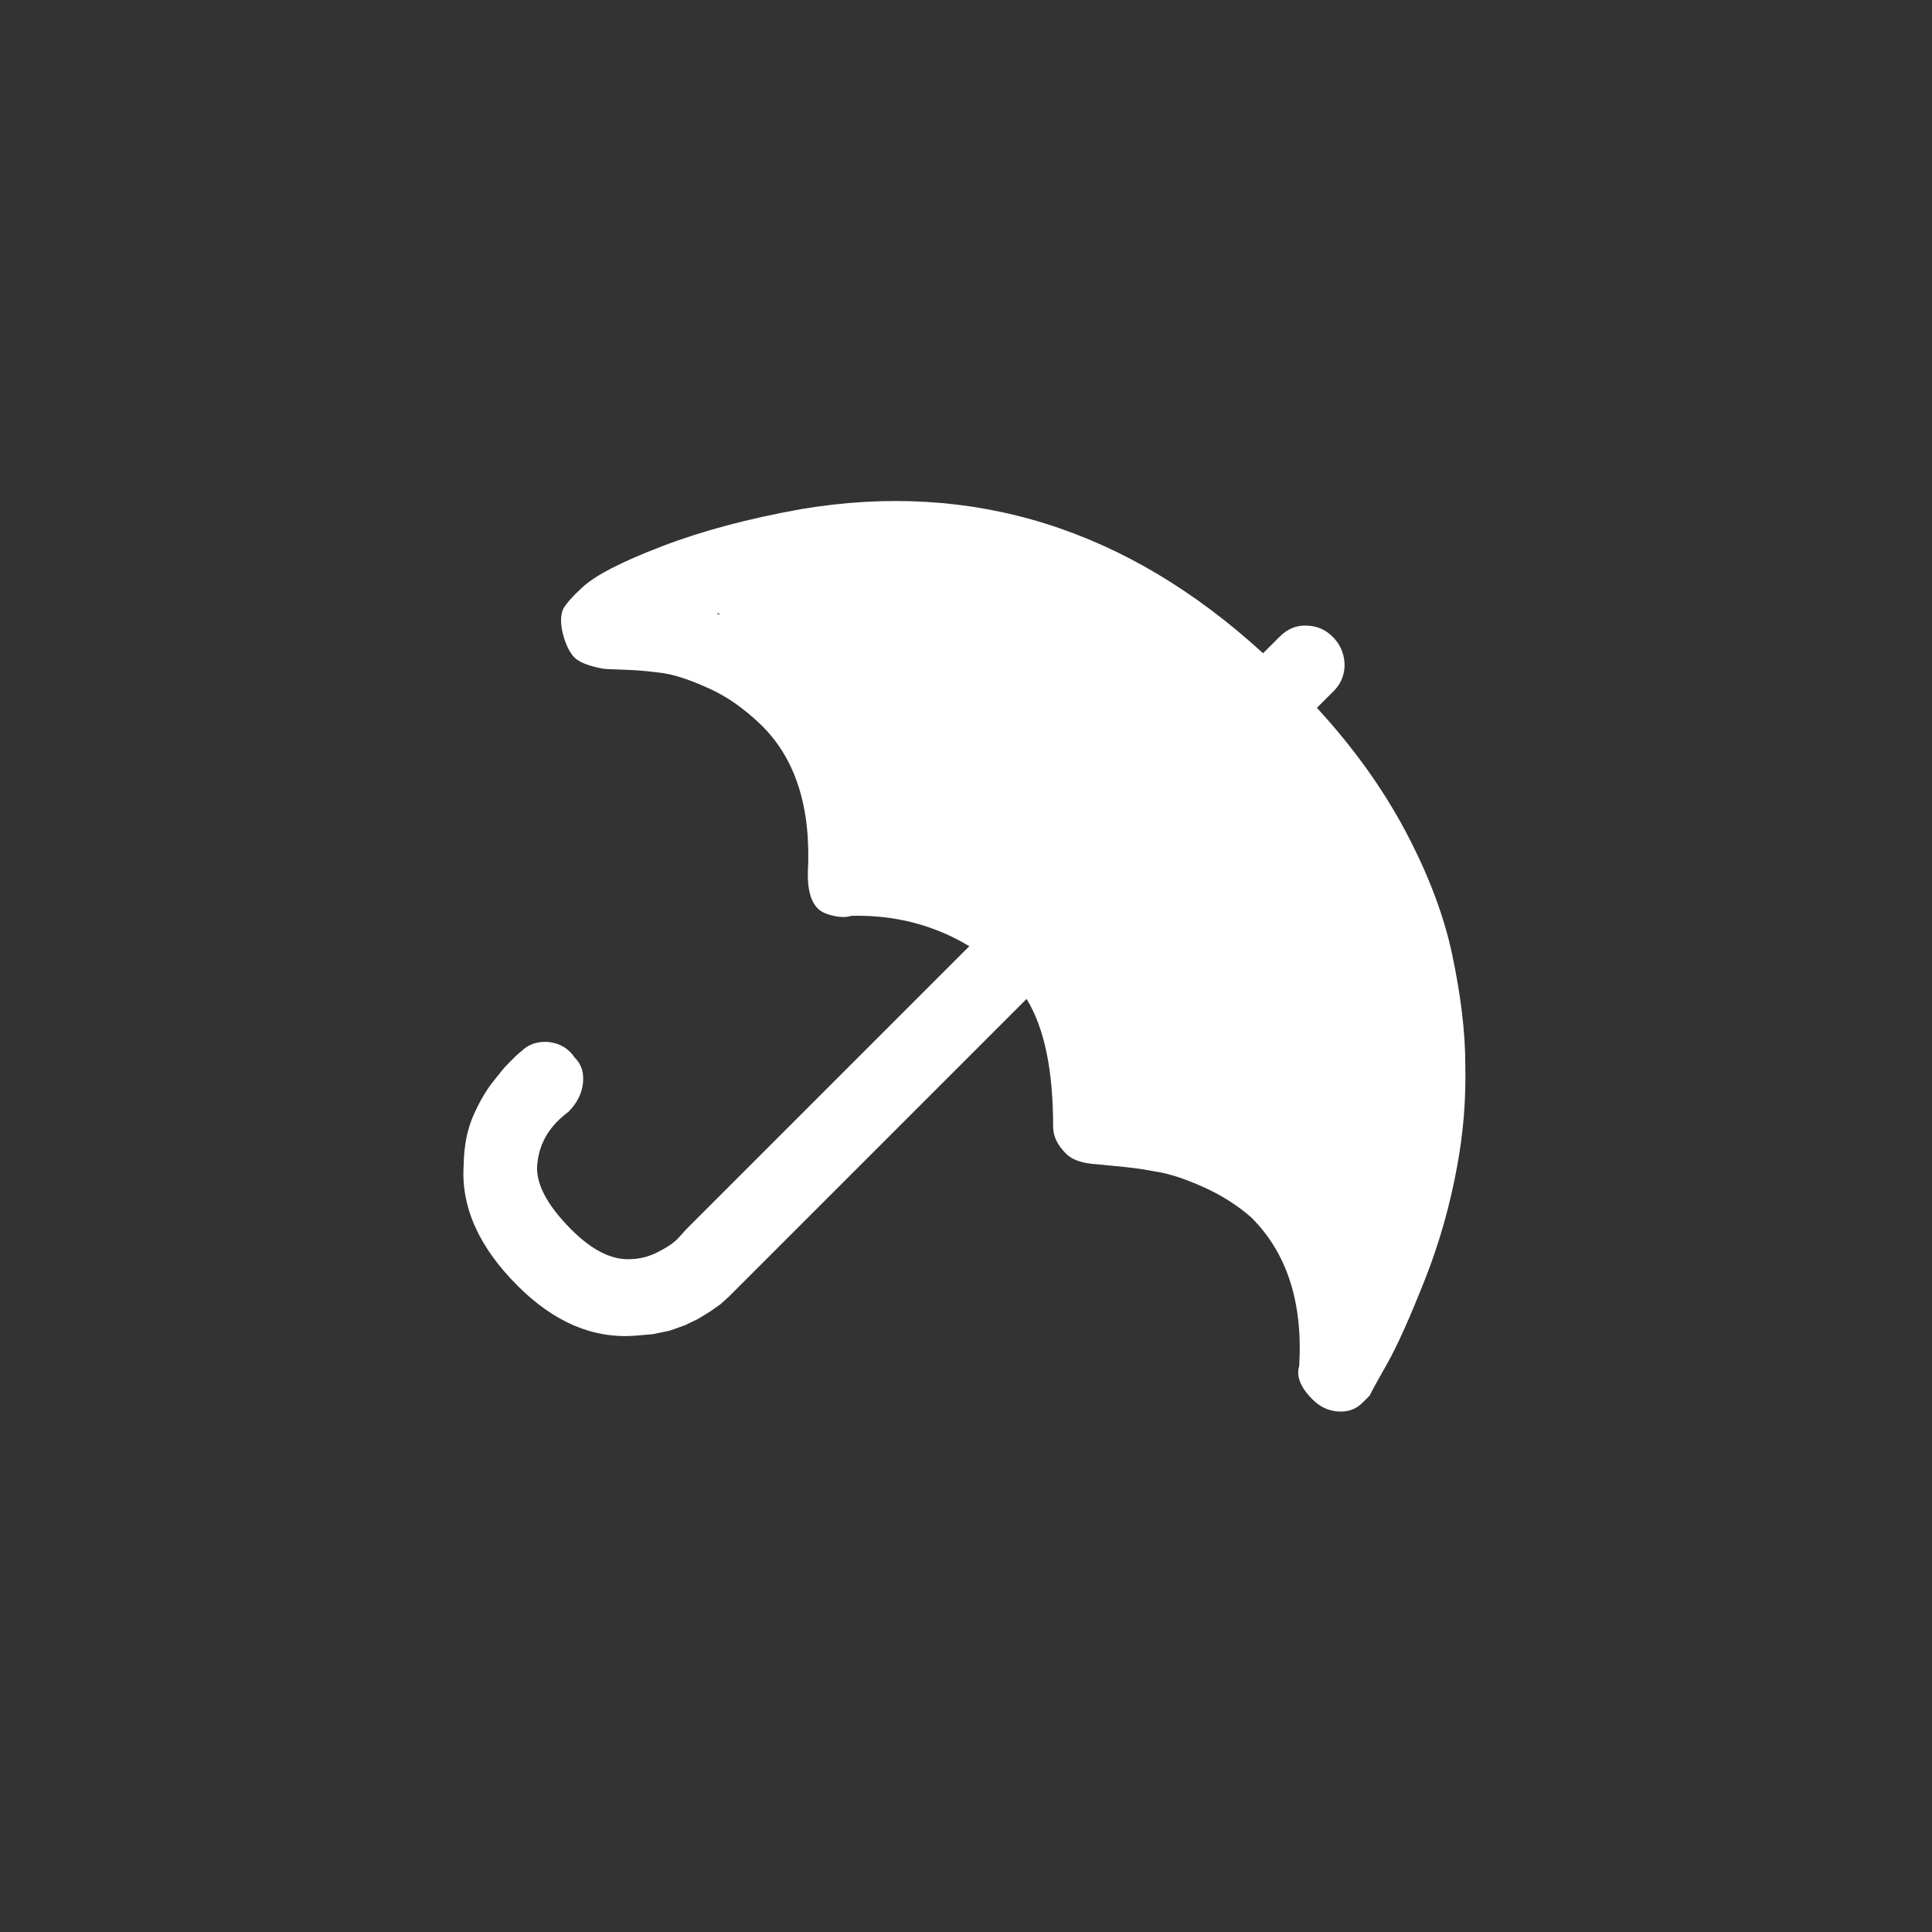 <svg width="50" height="50" viewBox="0 0 50 50" fill="none" xmlns="http://www.w3.org/2000/svg">
<rect x="0" y="0" width="50" height="50" fill="#333333" stroke="none"/>
<path d="M15.056 15.215C15.404 14.886 16.091 14.538 17.126 14.14C18.16 13.742 19.355 13.424 20.738 13.175C25.185 12.429 29.165 13.683 32.688 16.906L33.116 16.479C33.325 16.27 33.553 16.18 33.822 16.19C34.091 16.2 34.31 16.299 34.489 16.479C34.678 16.668 34.777 16.887 34.797 17.165C34.807 17.434 34.718 17.683 34.519 17.881L34.081 18.319C35.016 19.334 35.782 20.399 36.369 21.503C36.956 22.608 37.364 23.672 37.583 24.707C37.802 25.742 37.922 26.697 37.922 27.573C37.941 28.449 37.872 29.314 37.713 30.17C37.533 31.165 37.255 32.16 36.877 33.115C36.499 34.07 36.17 34.817 35.882 35.324C35.593 35.832 35.454 36.09 35.454 36.11L35.265 36.299C35.086 36.478 34.877 36.548 34.618 36.528C34.359 36.508 34.15 36.399 33.961 36.21C33.653 35.901 33.543 35.613 33.623 35.354C33.722 33.702 33.305 32.429 32.389 31.513C32.031 31.195 31.603 30.926 31.136 30.717C30.668 30.508 30.25 30.369 29.902 30.319C29.553 30.25 29.215 30.21 28.887 30.18C28.558 30.15 28.399 30.13 28.379 30.13C28.021 30.11 27.752 30.021 27.593 29.861C27.364 29.633 27.255 29.404 27.255 29.165C27.255 27.712 27.036 26.618 26.568 25.852L18.867 33.553L18.648 33.752L18.379 33.941L18.071 34.13L17.723 34.299L17.325 34.439L16.897 34.528L16.439 34.568C15.345 34.648 14.34 34.22 13.394 33.274C12.389 32.269 11.922 31.225 12.001 30.13C12.001 29.891 12.031 29.663 12.071 29.444C12.121 29.215 12.181 29.016 12.27 28.827C12.35 28.648 12.439 28.478 12.529 28.329C12.618 28.18 12.718 28.041 12.827 27.911C12.957 27.742 13.046 27.633 13.126 27.553C13.205 27.474 13.285 27.394 13.355 27.324C13.424 27.255 13.484 27.215 13.494 27.205C13.673 27.026 13.912 26.946 14.19 26.966C14.479 26.996 14.708 27.125 14.877 27.374C15.056 27.553 15.116 27.772 15.086 28.041C15.056 28.309 14.927 28.558 14.708 28.777C14.24 29.125 13.972 29.553 13.912 30.07C13.832 30.568 14.121 31.155 14.787 31.822C15.305 32.339 15.802 32.598 16.27 32.588C16.529 32.588 16.787 32.528 17.036 32.399C17.285 32.269 17.464 32.15 17.583 32.011L17.762 31.812L25.086 24.488C24.18 23.941 23.155 23.672 22.031 23.702C21.912 23.742 21.753 23.742 21.573 23.702C21.394 23.663 21.255 23.603 21.166 23.513C20.986 23.334 20.897 23.026 20.907 22.578C20.996 20.896 20.588 19.613 19.673 18.737C19.265 18.349 18.827 18.031 18.36 17.822C17.882 17.603 17.494 17.474 17.185 17.424C16.887 17.384 16.549 17.344 16.2 17.334C15.852 17.324 15.643 17.314 15.593 17.304C15.245 17.235 14.996 17.145 14.867 17.016C14.738 16.887 14.628 16.658 14.559 16.369C14.499 16.11 14.509 15.901 14.579 15.752C14.668 15.603 14.827 15.424 15.056 15.215ZM18.549 15.882C19.583 16.2 20.389 16.668 20.986 17.265L21.066 17.344C22.21 18.488 22.817 19.971 22.877 21.802C23.583 21.852 24.33 22.021 25.136 22.309C25.932 22.588 26.668 23.026 27.345 23.623L27.424 23.702C28.568 24.847 29.175 26.329 29.235 28.16C29.942 28.21 30.688 28.379 31.494 28.668C32.29 28.946 33.026 29.384 33.703 29.981L33.792 30.07C34.349 30.628 34.787 31.364 35.096 32.249C35.514 30.956 35.762 30.11 35.872 29.722C36.419 25.613 35.116 21.981 31.971 18.837C30.399 17.265 28.698 16.16 26.857 15.513C25.026 14.877 23.145 14.727 21.225 15.076C20.658 15.185 19.753 15.454 18.549 15.882Z" fill="white"/>
<path d="M25.964 14.014L17.989 14.964L23.116 22.559L27.198 24.173L29.002 28.445L36.122 33.097L37.072 25.122L33.274 18.097L25.964 14.014Z" fill="white"/>
</svg>
